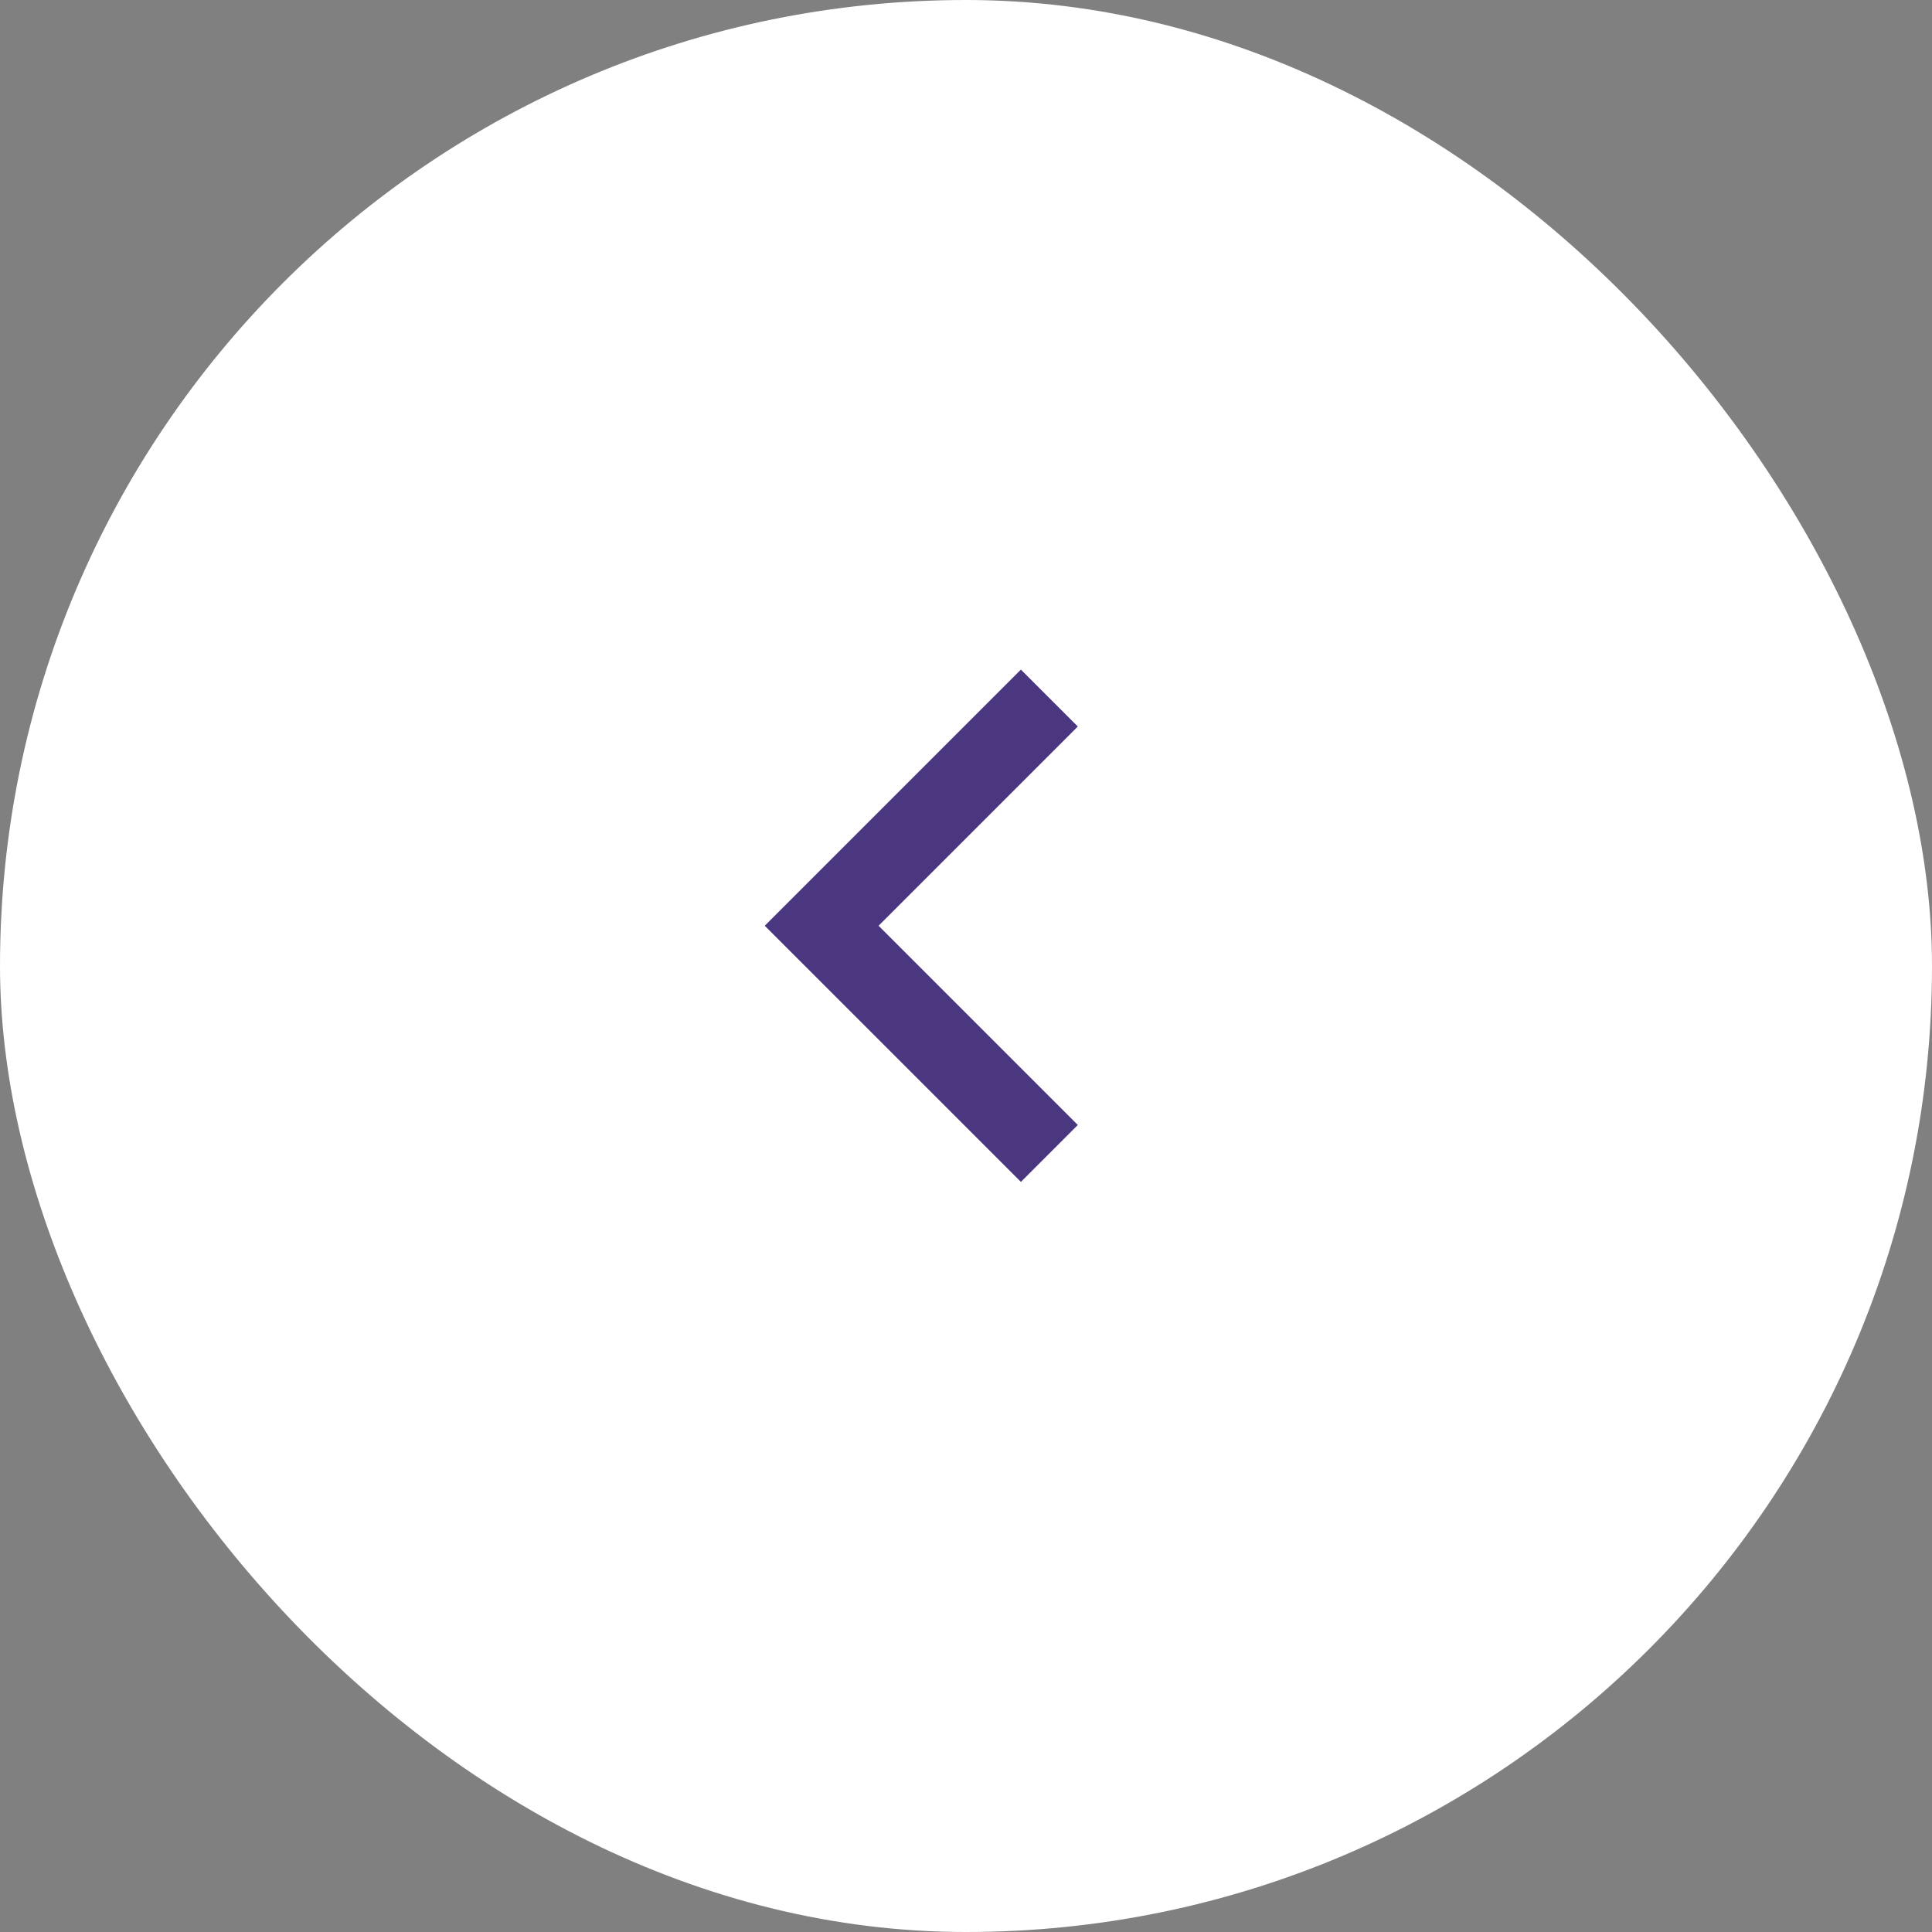 <svg width="48" height="48" viewBox="0 0 48 48" fill="none" xmlns="http://www.w3.org/2000/svg">
<rect x="0" y="0" width="48" height="48" fill="#808080" stroke="none"/>
<rect width="48" height="48" rx="24" fill="white"/>
<g clip-path="url(#clip0_1_2376)">
<path d="M21.828 23L26.778 27.95L25.364 29.364L19 23L25.364 16.636L26.778 18.05L21.828 23Z" fill="#4A3780"/>
</g>
<defs>
<clipPath id="clip0_1_2376">
<rect width="24" height="24" fill="white" transform="translate(11 11)"/>
</clipPath>
</defs>
</svg>

